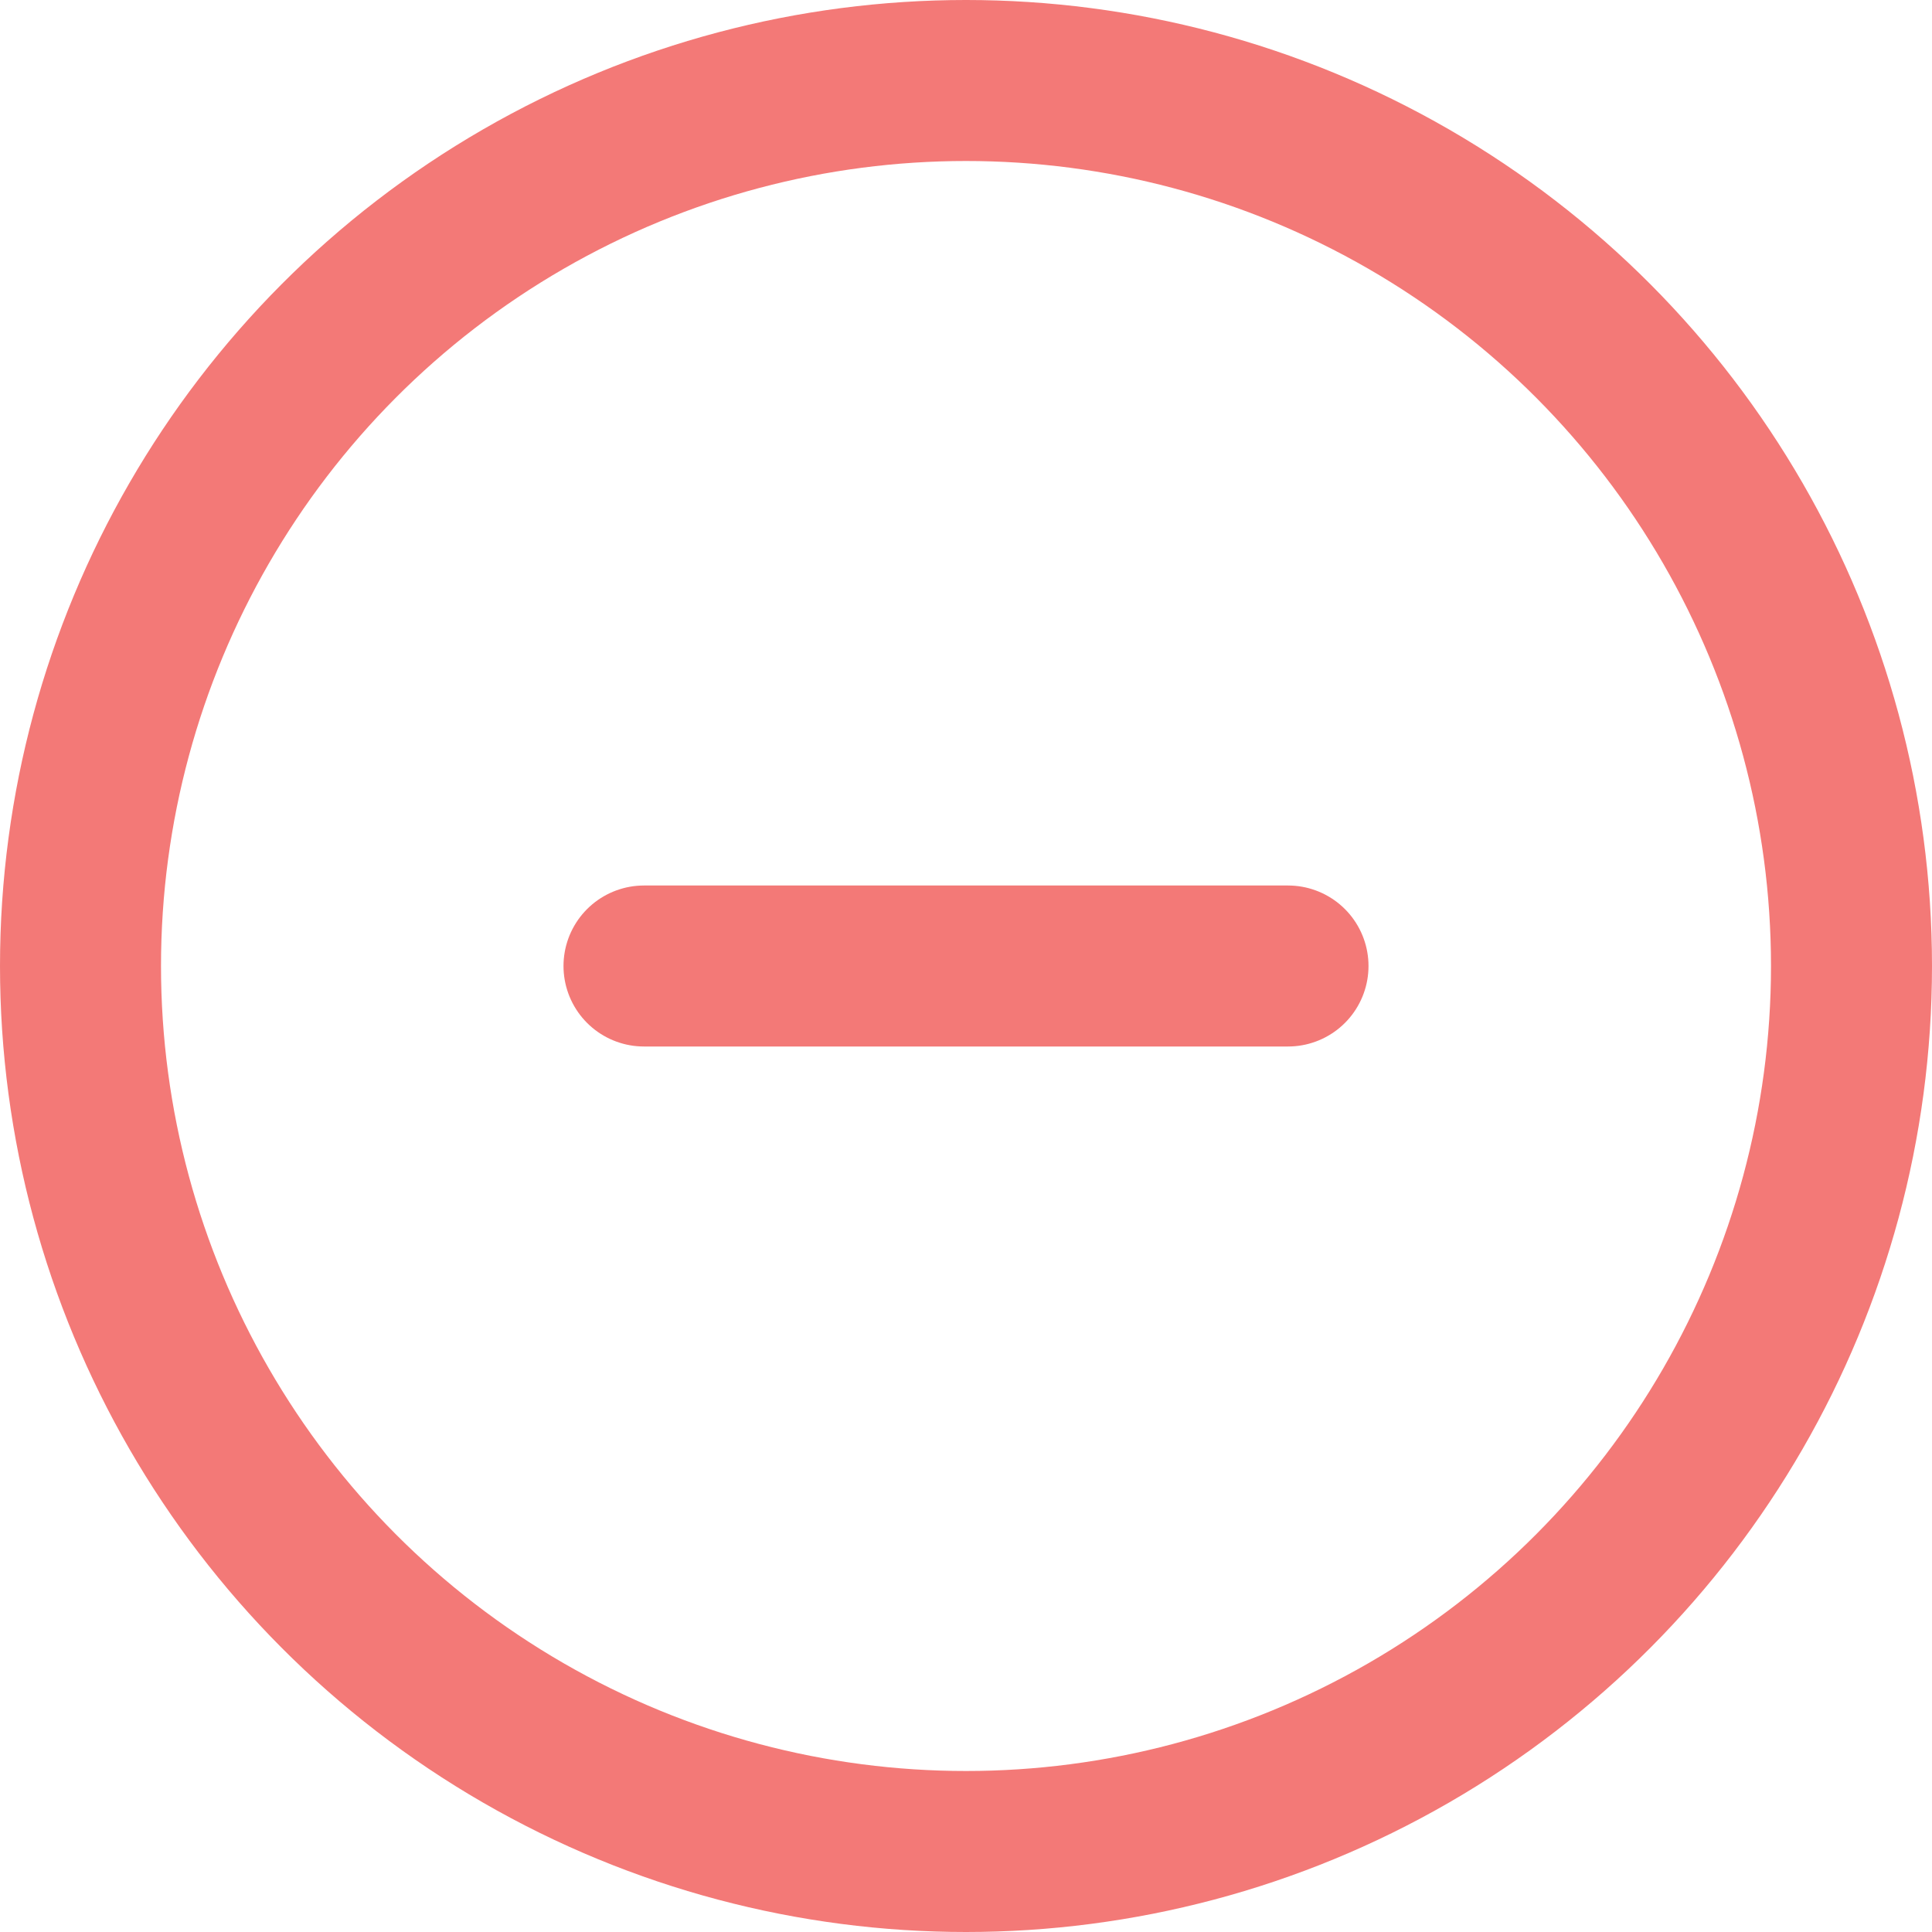 <svg width="24" height="24" viewBox="0 0 24 24" fill="none" xmlns="http://www.w3.org/2000/svg">
<circle cx="12" cy="12" r="11" stroke="#F37977" stroke-width="2"/>
<path d="M8 12L16 12" stroke="#F37977" stroke-width="2" stroke-linecap="round" stroke-linejoin="round"/>
</svg>
